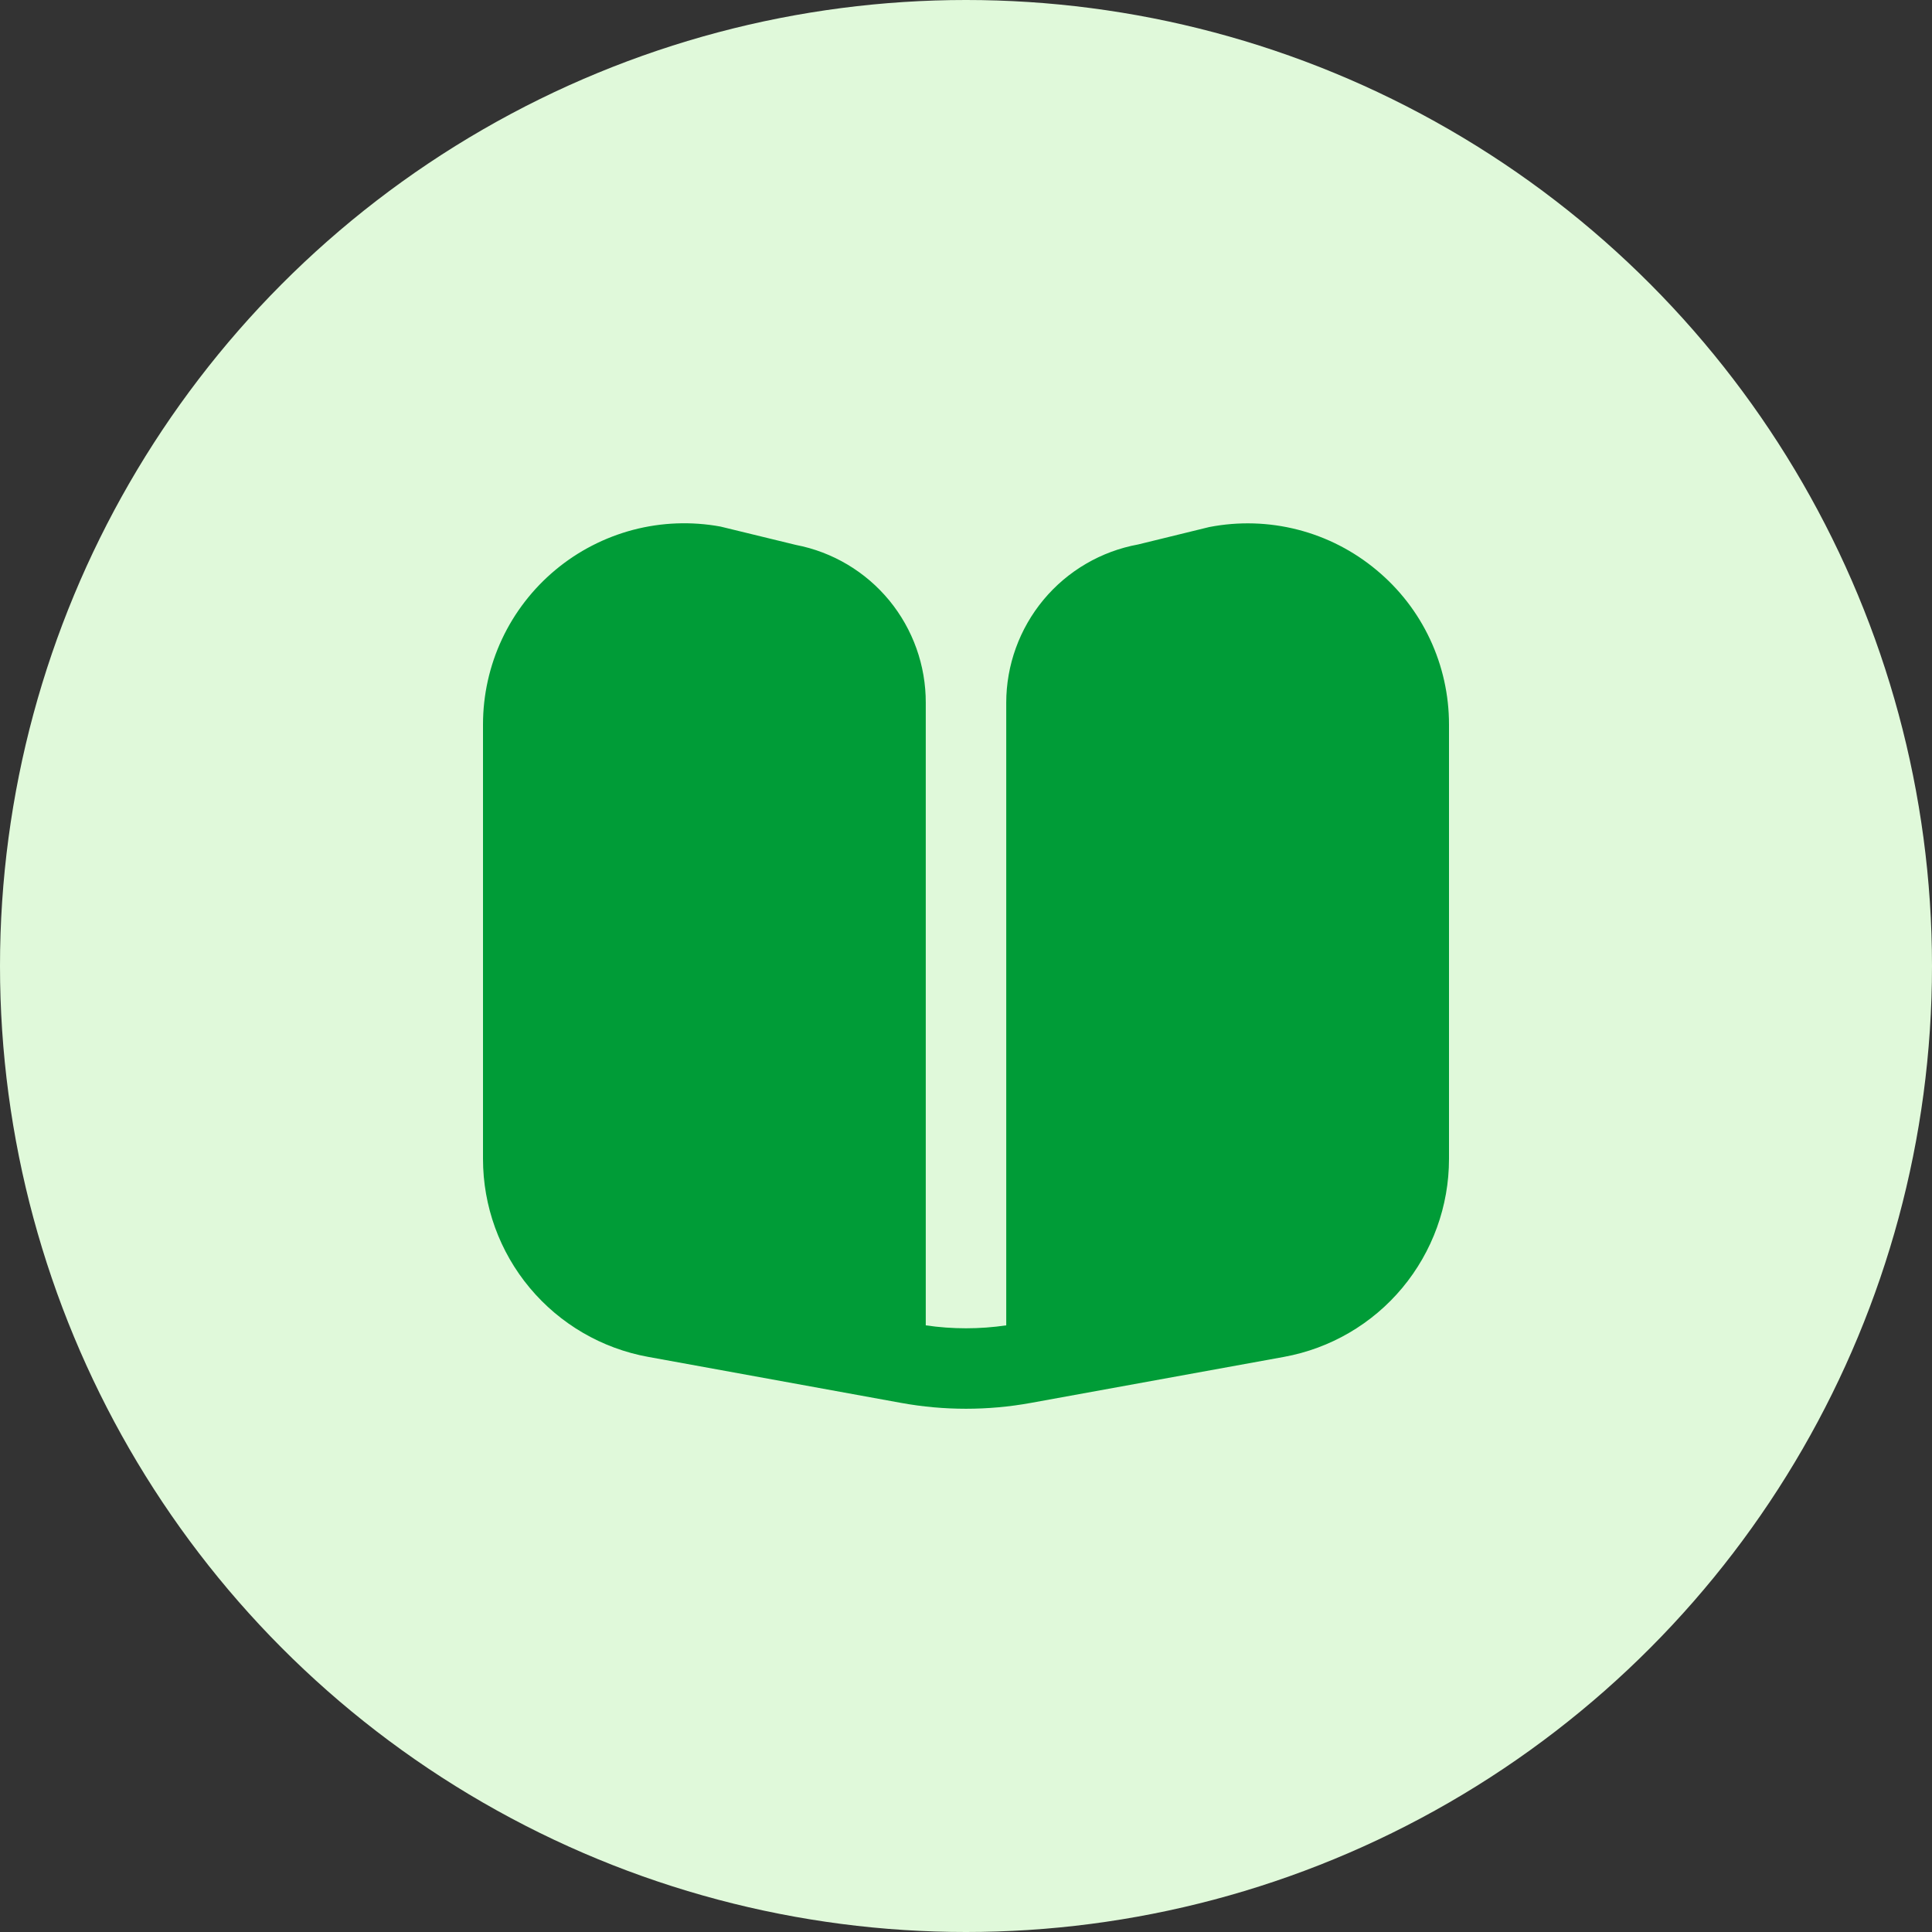 <svg width="40" height="40" viewBox="0 0 40 40" fill="none" xmlns="http://www.w3.org/2000/svg">
<rect x="0" y="0" width="40" height="40" fill="#333333" stroke="none"/>
<circle cx="20" cy="20" r="20" fill="#E0F9DA"/>
<g clip-path="url(#clip0_303_311)">
<path d="M28.5 11.803C28.025 11.406 27.468 11.12 26.868 10.966C26.269 10.812 25.643 10.794 25.036 10.912L23.566 11.272C22.799 11.412 22.105 11.817 21.606 12.416C21.107 13.016 20.833 13.771 20.833 14.551V27.44C20.281 27.521 19.719 27.521 19.167 27.44V14.551C19.169 13.778 18.902 13.029 18.412 12.432C17.921 11.835 17.237 11.428 16.478 11.282L14.917 10.902C14.316 10.792 13.698 10.815 13.108 10.97C12.517 11.126 11.968 11.409 11.499 11.8C11.03 12.191 10.652 12.68 10.393 13.233C10.134 13.786 10 14.389 10 15V23.994C10 24.97 10.342 25.915 10.968 26.664C11.593 27.413 12.461 27.919 13.421 28.093L18.659 29.046C19.546 29.207 20.454 29.207 21.341 29.046L26.583 28.093C27.543 27.918 28.41 27.412 29.034 26.663C29.658 25.913 30 24.969 30 23.994V15C30 14.389 29.866 13.787 29.607 13.234C29.348 12.681 28.97 12.193 28.5 11.803V11.803Z" fill="#009C37"/>
</g>
<defs>
<clipPath id="clip0_303_311">
<rect width="20" height="20" fill="white" transform="translate(10 10)"/>
</clipPath>
</defs>
</svg>
